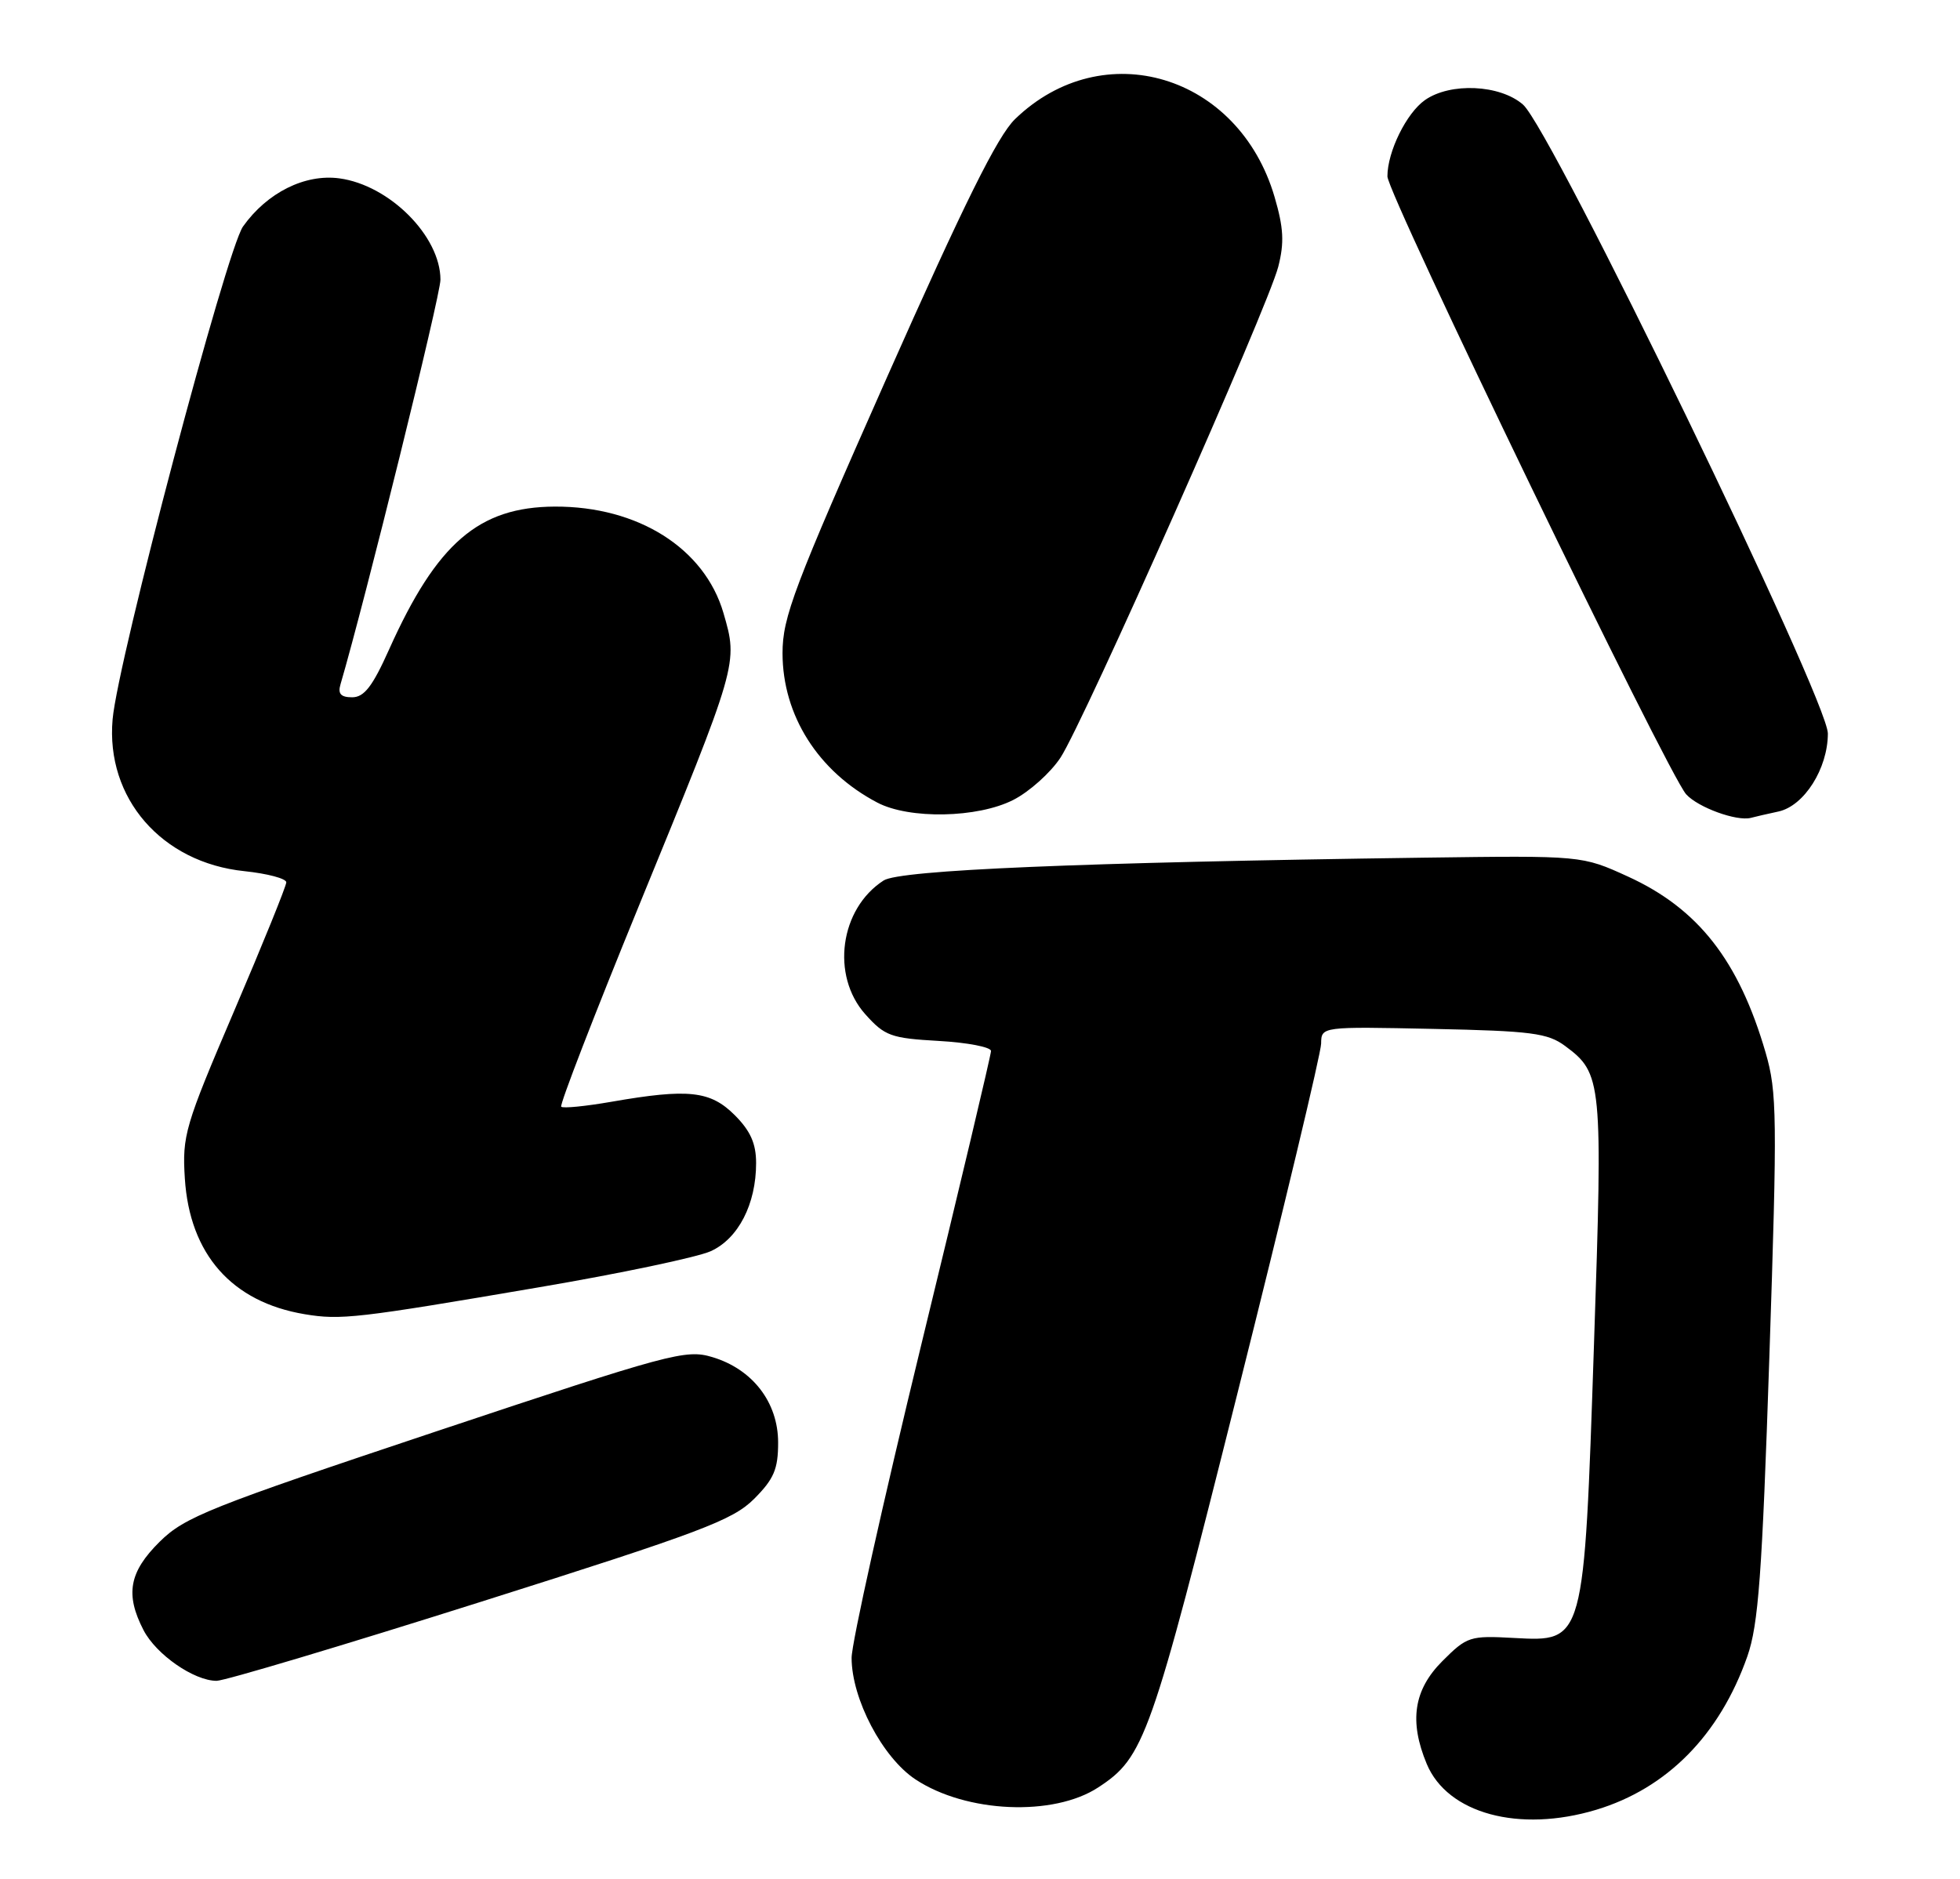 <?xml version="1.0" encoding="UTF-8" standalone="no"?>
<!DOCTYPE svg PUBLIC "-//W3C//DTD SVG 1.1//EN" "http://www.w3.org/Graphics/SVG/1.1/DTD/svg11.dtd" >
<svg xmlns="http://www.w3.org/2000/svg" xmlns:xlink="http://www.w3.org/1999/xlink" version="1.1" viewBox="0 0 267 256">
 <g >
 <path fill="currentColor"
d=" M 217.44 246.57 C 227.09 243.66 234.26 236.39 238.03 225.67 C 239.54 221.35 240.04 214.62 241.03 184.88 C 242.12 152.15 242.08 148.78 240.52 143.41 C 236.87 130.87 231.35 123.80 221.76 119.42 C 215.50 116.56 215.50 116.56 194.00 116.85 C 147.02 117.50 122.58 118.53 120.37 119.96 C 114.41 123.80 113.16 132.91 117.88 138.19 C 120.53 141.15 121.36 141.45 127.88 141.82 C 131.80 142.04 135.00 142.66 135.00 143.19 C 135.00 143.72 130.73 161.73 125.50 183.21 C 120.28 204.69 116.00 223.90 116.01 225.88 C 116.02 231.47 120.22 239.46 124.71 242.43 C 131.62 247.00 143.51 247.52 149.61 243.52 C 155.89 239.41 156.75 236.98 168.59 189.75 C 174.84 164.86 179.96 143.46 179.97 142.18 C 180.00 139.86 180.00 139.86 195.25 140.18 C 208.63 140.46 210.83 140.75 213.20 142.50 C 218.25 146.24 218.35 147.24 217.14 183.15 C 215.78 223.90 215.84 223.68 206.24 223.16 C 200.23 222.83 199.85 222.95 196.49 226.31 C 192.58 230.22 191.93 234.50 194.36 240.33 C 197.19 247.09 206.94 249.73 217.44 246.57 Z  M 65.46 218.25 C 95.53 208.74 99.81 207.12 102.72 204.22 C 105.43 201.50 106.00 200.17 106.00 196.54 C 106.00 191.06 102.52 186.53 97.02 184.89 C 93.41 183.81 91.33 184.37 59.35 195.04 C 28.49 205.35 25.17 206.67 21.75 210.05 C 17.59 214.17 17.03 217.22 19.55 222.09 C 21.27 225.42 26.42 228.99 29.50 229.00 C 30.60 229.00 46.78 224.16 65.46 218.25 Z  M 73.50 175.37 C 84.50 173.50 94.99 171.29 96.81 170.47 C 100.57 168.77 103.00 164.06 103.00 158.46 C 103.00 155.80 102.23 154.07 100.08 151.92 C 96.76 148.61 93.78 148.28 83.28 150.11 C 79.76 150.72 76.69 151.03 76.45 150.78 C 76.21 150.54 80.97 138.23 87.03 123.42 C 100.60 90.28 100.56 90.43 98.55 83.51 C 95.98 74.70 86.91 68.97 75.57 69.02 C 65.22 69.07 59.51 73.99 53.01 88.47 C 50.75 93.52 49.61 95.00 47.97 95.00 C 46.44 95.00 46.00 94.53 46.38 93.25 C 49.74 81.79 60.00 40.25 60.00 38.11 C 60.00 32.18 53.06 25.22 46.23 24.30 C 41.54 23.67 36.39 26.24 33.11 30.85 C 30.85 34.02 16.06 89.90 15.34 98.00 C 14.39 108.74 22.02 117.53 33.30 118.69 C 36.44 119.02 39.00 119.70 39.00 120.21 C 39.00 120.71 35.80 128.61 31.89 137.75 C 25.18 153.44 24.81 154.70 25.18 160.56 C 25.84 170.89 31.58 177.39 41.50 179.05 C 46.43 179.87 48.55 179.63 73.50 175.37 Z  M 242.28 110.56 C 245.78 109.79 248.99 104.71 249.00 99.94 C 249.00 95.35 211.33 17.62 207.47 14.25 C 204.34 11.52 197.58 11.21 194.12 13.63 C 191.59 15.40 189.00 20.67 189.00 24.03 C 189.00 26.43 227.21 105.47 229.70 108.22 C 231.32 110.01 236.57 111.92 238.50 111.43 C 239.05 111.28 240.75 110.89 242.28 110.56 Z  M 138.04 108.98 C 140.22 107.87 143.11 105.28 144.46 103.23 C 147.61 98.46 172.72 41.85 174.13 36.34 C 174.97 33.06 174.86 31.04 173.63 26.84 C 168.75 10.15 150.28 4.61 138.27 16.23 C 135.89 18.54 131.34 27.71 120.82 51.42 C 108.12 80.07 106.60 84.09 106.60 89.00 C 106.61 97.47 111.45 105.11 119.50 109.34 C 123.86 111.64 133.19 111.46 138.04 108.98 Z "/>
</g>
</svg>